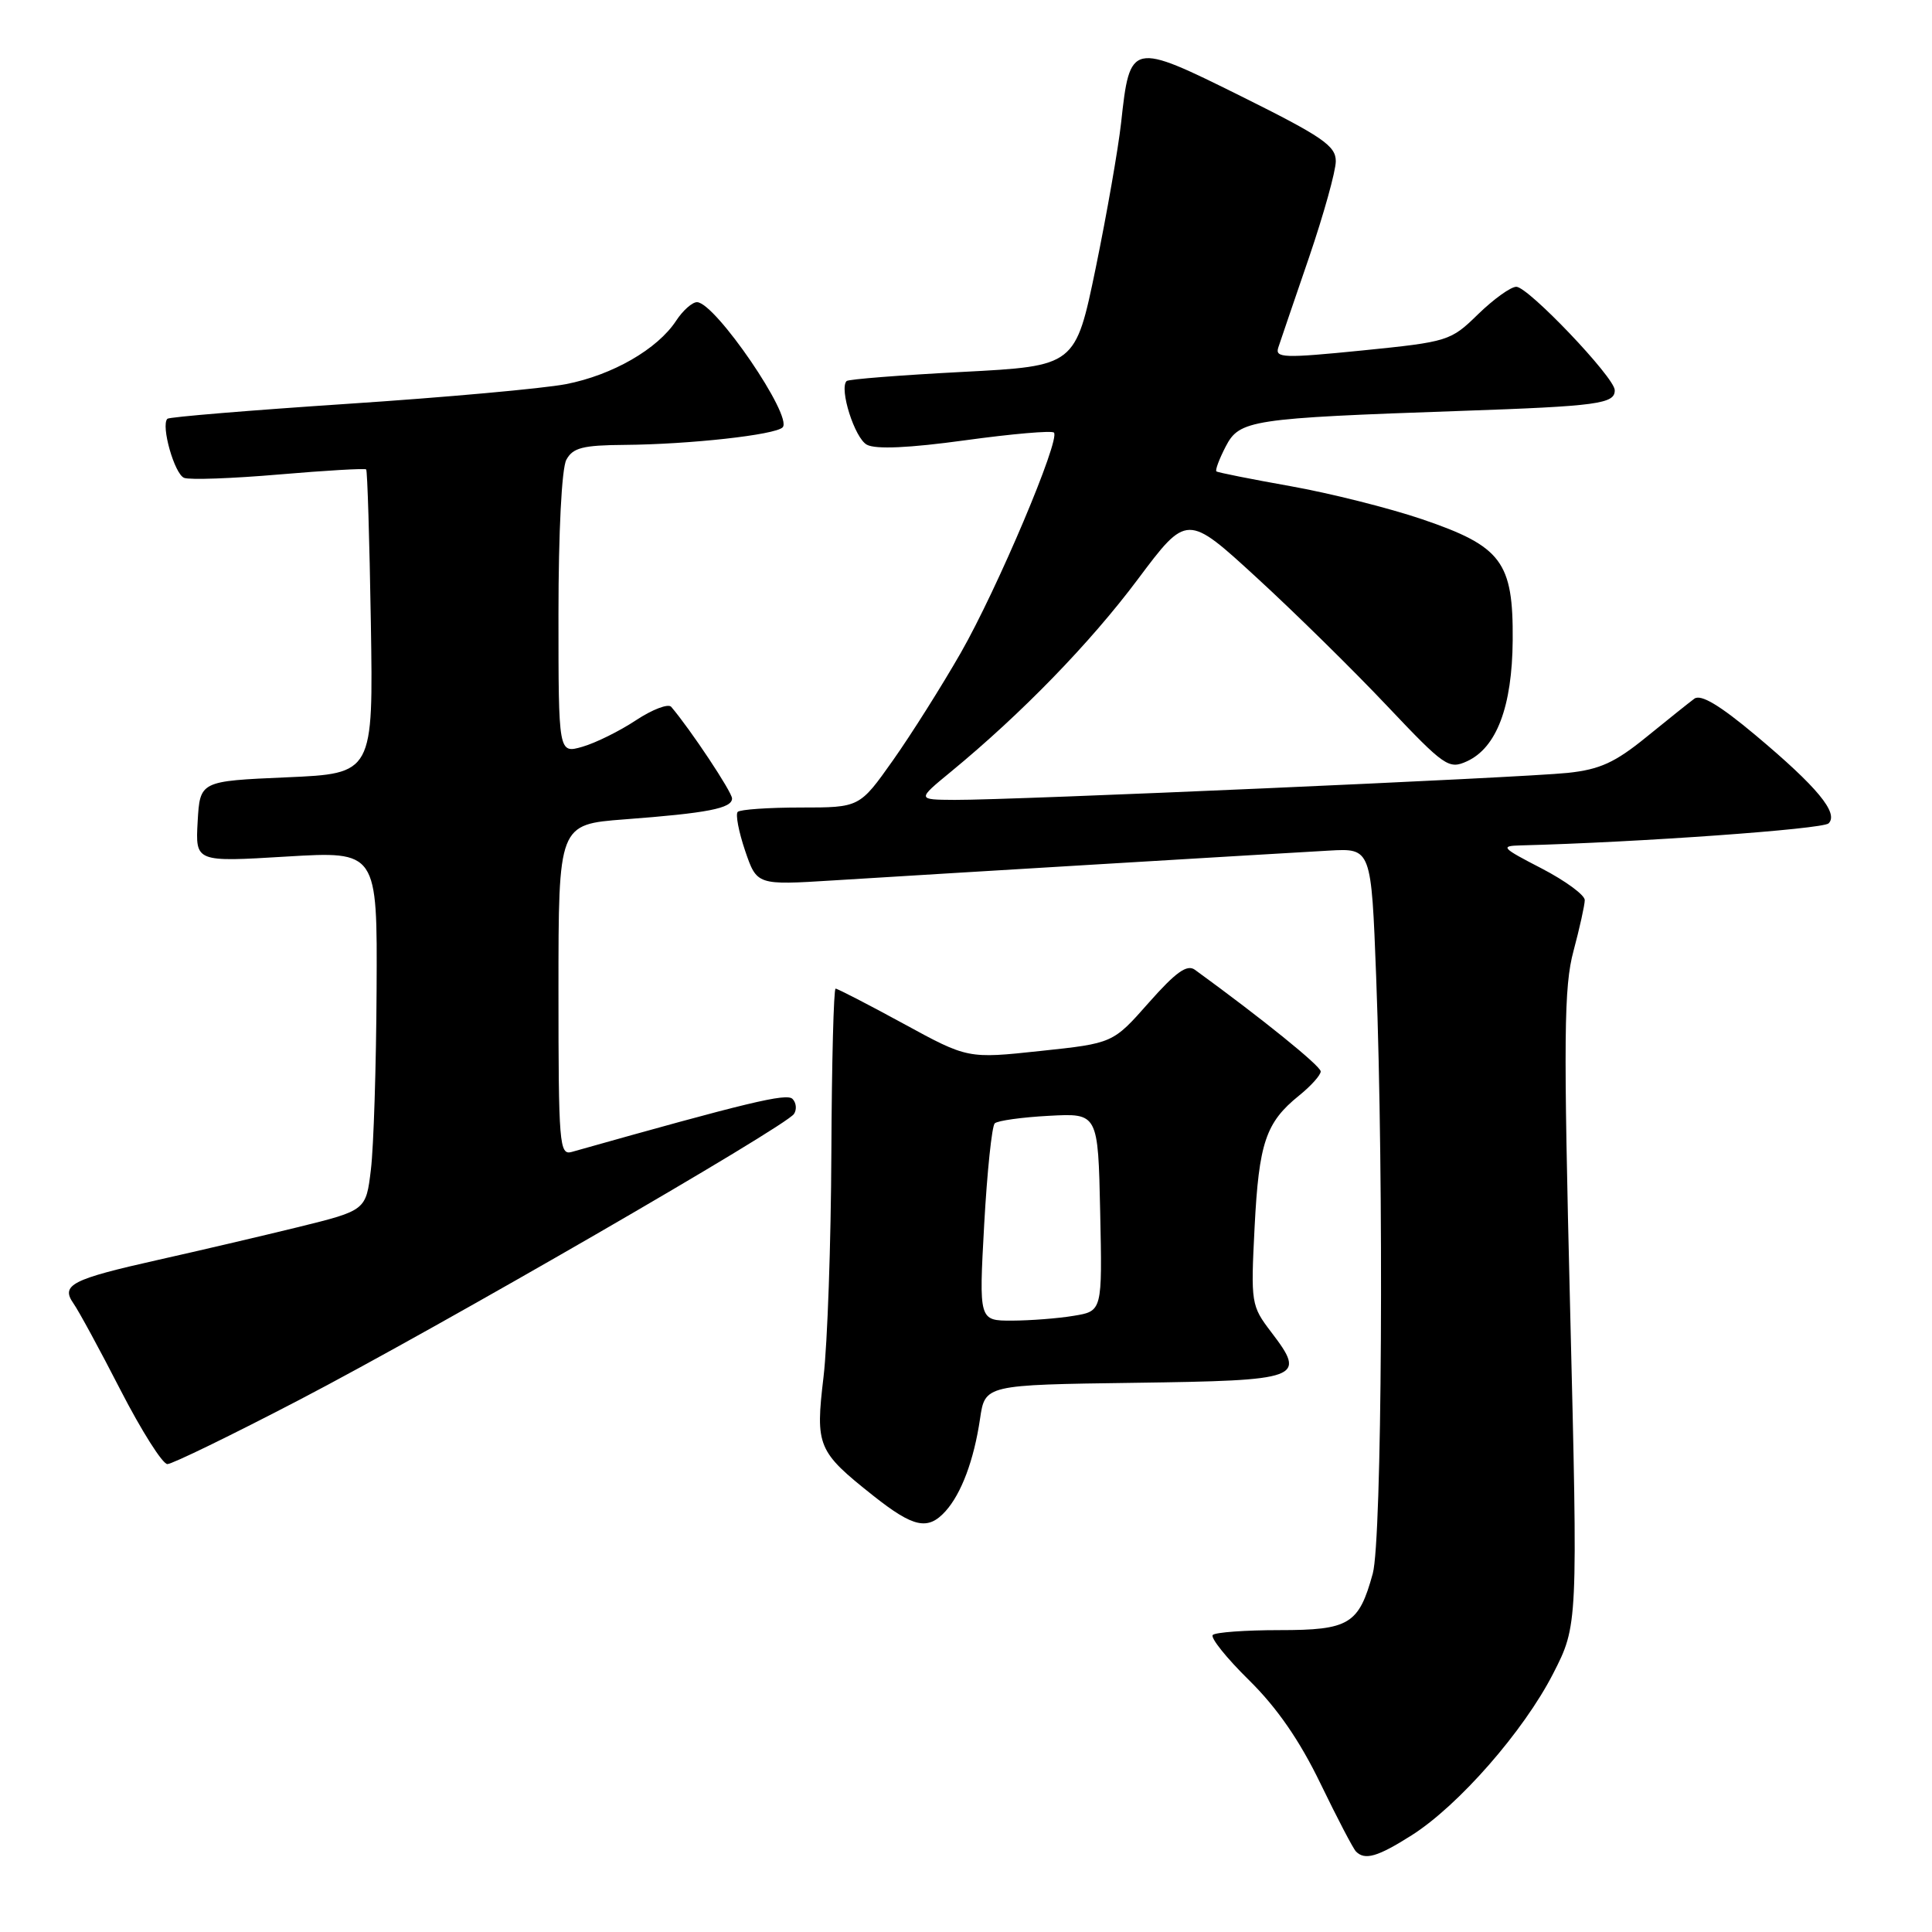 <?xml version="1.0" encoding="UTF-8" standalone="no"?>
<!DOCTYPE svg PUBLIC "-//W3C//DTD SVG 1.1//EN" "http://www.w3.org/Graphics/SVG/1.1/DTD/svg11.dtd" >
<svg xmlns="http://www.w3.org/2000/svg" xmlns:xlink="http://www.w3.org/1999/xlink" version="1.1" viewBox="0 0 256 256">
 <g >
 <path fill="currentColor"
d=" M 187.06 243.18 C 193.28 239.23 201.89 229.39 205.79 221.78 C 209.08 215.35 209.08 215.35 208.05 173.43 C 207.16 137.31 207.22 130.74 208.50 126.00 C 209.31 122.97 209.98 119.94 209.99 119.27 C 209.99 118.59 207.41 116.70 204.25 115.06 C 198.96 112.33 198.74 112.09 201.50 112.02 C 217.06 111.62 241.53 109.87 242.30 109.10 C 243.66 107.74 240.80 104.28 232.63 97.43 C 227.87 93.44 225.37 91.95 224.51 92.58 C 223.82 93.09 220.96 95.38 218.13 97.68 C 214.00 101.04 211.98 101.96 207.75 102.41 C 201.71 103.05 134.01 106.03 126.50 105.99 C 121.50 105.96 121.50 105.96 126.00 102.26 C 135.38 94.54 144.45 85.20 150.75 76.78 C 157.28 68.06 157.28 68.06 166.54 76.56 C 171.63 81.23 179.40 88.88 183.81 93.55 C 191.40 101.57 191.97 101.97 194.37 100.88 C 198.31 99.08 200.37 93.64 200.44 84.83 C 200.52 74.44 198.99 72.39 188.43 68.80 C 184.07 67.32 176.22 65.35 171.00 64.42 C 165.78 63.49 161.35 62.61 161.18 62.46 C 161.00 62.31 161.55 60.83 162.41 59.17 C 164.24 55.64 165.68 55.42 193.50 54.45 C 211.75 53.82 214.02 53.51 213.96 51.68 C 213.89 49.96 202.49 38.00 200.92 38.00 C 200.18 38.00 197.91 39.64 195.86 41.63 C 192.22 45.19 191.90 45.29 180.50 46.44 C 170.10 47.48 168.92 47.44 169.38 46.05 C 169.66 45.20 171.49 39.83 173.45 34.12 C 175.40 28.40 177.00 22.66 177.00 21.36 C 177.00 19.32 175.23 18.11 164.43 12.74 C 149.86 5.51 149.72 5.54 148.55 16.29 C 148.17 19.70 146.66 28.35 145.19 35.50 C 142.50 48.50 142.50 48.50 127.55 49.28 C 119.33 49.71 112.41 50.25 112.18 50.49 C 111.17 51.50 113.25 58.07 114.87 58.93 C 116.04 59.56 120.48 59.36 127.89 58.34 C 134.07 57.49 139.37 57.03 139.65 57.32 C 140.54 58.20 132.14 78.06 127.31 86.50 C 124.79 90.90 120.75 97.31 118.32 100.75 C 113.90 107.00 113.90 107.00 106.12 107.00 C 101.84 107.00 98.07 107.26 97.75 107.58 C 97.44 107.90 97.88 110.21 98.73 112.72 C 100.29 117.29 100.29 117.29 110.39 116.66 C 124.86 115.76 169.48 113.08 176.10 112.71 C 181.70 112.39 181.70 112.39 182.35 129.45 C 183.39 156.93 183.12 204.02 181.90 208.50 C 180.05 215.24 178.79 216.00 169.51 216.00 C 165.01 216.00 161.05 216.29 160.70 216.64 C 160.35 216.99 162.50 219.68 165.49 222.62 C 169.21 226.28 172.21 230.62 174.97 236.33 C 177.20 240.93 179.31 244.98 179.68 245.34 C 180.86 246.53 182.55 246.04 187.06 243.18 Z  M 125.28 200.25 C 127.39 197.91 129.05 193.48 129.86 188.00 C 130.52 183.50 130.52 183.50 150.30 183.23 C 172.52 182.92 173.15 182.69 168.45 176.52 C 165.78 173.02 165.73 172.69 166.24 162.62 C 166.81 151.43 167.72 148.73 172.12 145.18 C 173.71 143.90 175.00 142.46 175.00 141.97 C 175.00 141.25 167.15 134.91 158.33 128.50 C 157.29 127.74 155.80 128.81 152.21 132.87 C 147.47 138.24 147.47 138.24 137.85 139.26 C 128.23 140.29 128.23 140.29 119.71 135.64 C 115.03 133.09 110.98 131.00 110.72 131.00 C 110.47 131.00 110.21 140.79 110.16 152.75 C 110.11 164.71 109.64 178.08 109.12 182.46 C 108.03 191.65 108.31 192.32 115.75 198.22 C 121.05 202.41 122.95 202.82 125.28 200.25 Z  M 39.70 185.47 C 58.05 175.91 104.12 149.28 105.21 147.60 C 105.60 147.01 105.51 146.11 105.01 145.61 C 104.22 144.82 99.05 146.07 75.75 152.64 C 74.12 153.10 74.00 151.61 74.00 131.19 C 74.00 109.24 74.00 109.24 82.75 108.57 C 93.77 107.74 97.00 107.11 97.00 105.80 C 97.00 104.95 91.51 96.68 88.94 93.66 C 88.55 93.20 86.45 94.00 84.28 95.43 C 82.11 96.87 78.91 98.45 77.17 98.95 C 74.00 99.86 74.00 99.86 74.00 81.36 C 74.00 70.53 74.43 62.07 75.04 60.93 C 75.90 59.33 77.20 58.99 82.79 58.95 C 91.38 58.88 102.70 57.63 103.70 56.63 C 105.11 55.22 94.80 40.12 92.37 40.04 C 91.74 40.02 90.49 41.13 89.59 42.50 C 87.12 46.27 81.15 49.70 75.00 50.90 C 71.97 51.48 58.95 52.66 46.05 53.51 C 33.15 54.37 22.41 55.25 22.18 55.49 C 21.29 56.37 23.12 62.83 24.40 63.32 C 25.14 63.61 30.80 63.40 36.99 62.87 C 43.18 62.34 48.37 62.04 48.52 62.20 C 48.68 62.37 48.96 71.50 49.14 82.50 C 49.46 102.50 49.46 102.50 37.98 103.00 C 26.50 103.50 26.50 103.50 26.19 108.86 C 25.89 114.23 25.89 114.23 37.94 113.50 C 50.00 112.78 50.00 112.78 49.90 131.14 C 49.85 141.24 49.51 151.95 49.15 154.94 C 48.50 160.38 48.50 160.38 39.50 162.60 C 34.55 163.81 26.23 165.76 21.00 166.93 C 9.45 169.52 8.02 170.26 9.74 172.72 C 10.43 173.70 13.25 178.89 16.00 184.25 C 18.76 189.61 21.54 194.00 22.18 194.00 C 22.81 194.00 30.70 190.16 39.70 185.47 Z  M 130.41 162.25 C 130.80 155.24 131.43 149.21 131.81 148.85 C 132.19 148.49 135.43 148.04 139.00 147.85 C 145.50 147.50 145.50 147.50 145.78 160.61 C 146.06 173.73 146.06 173.73 142.28 174.35 C 140.20 174.70 136.52 174.98 134.10 174.99 C 129.71 175.00 129.71 175.00 130.41 162.25 Z "/>
</g>
</svg>